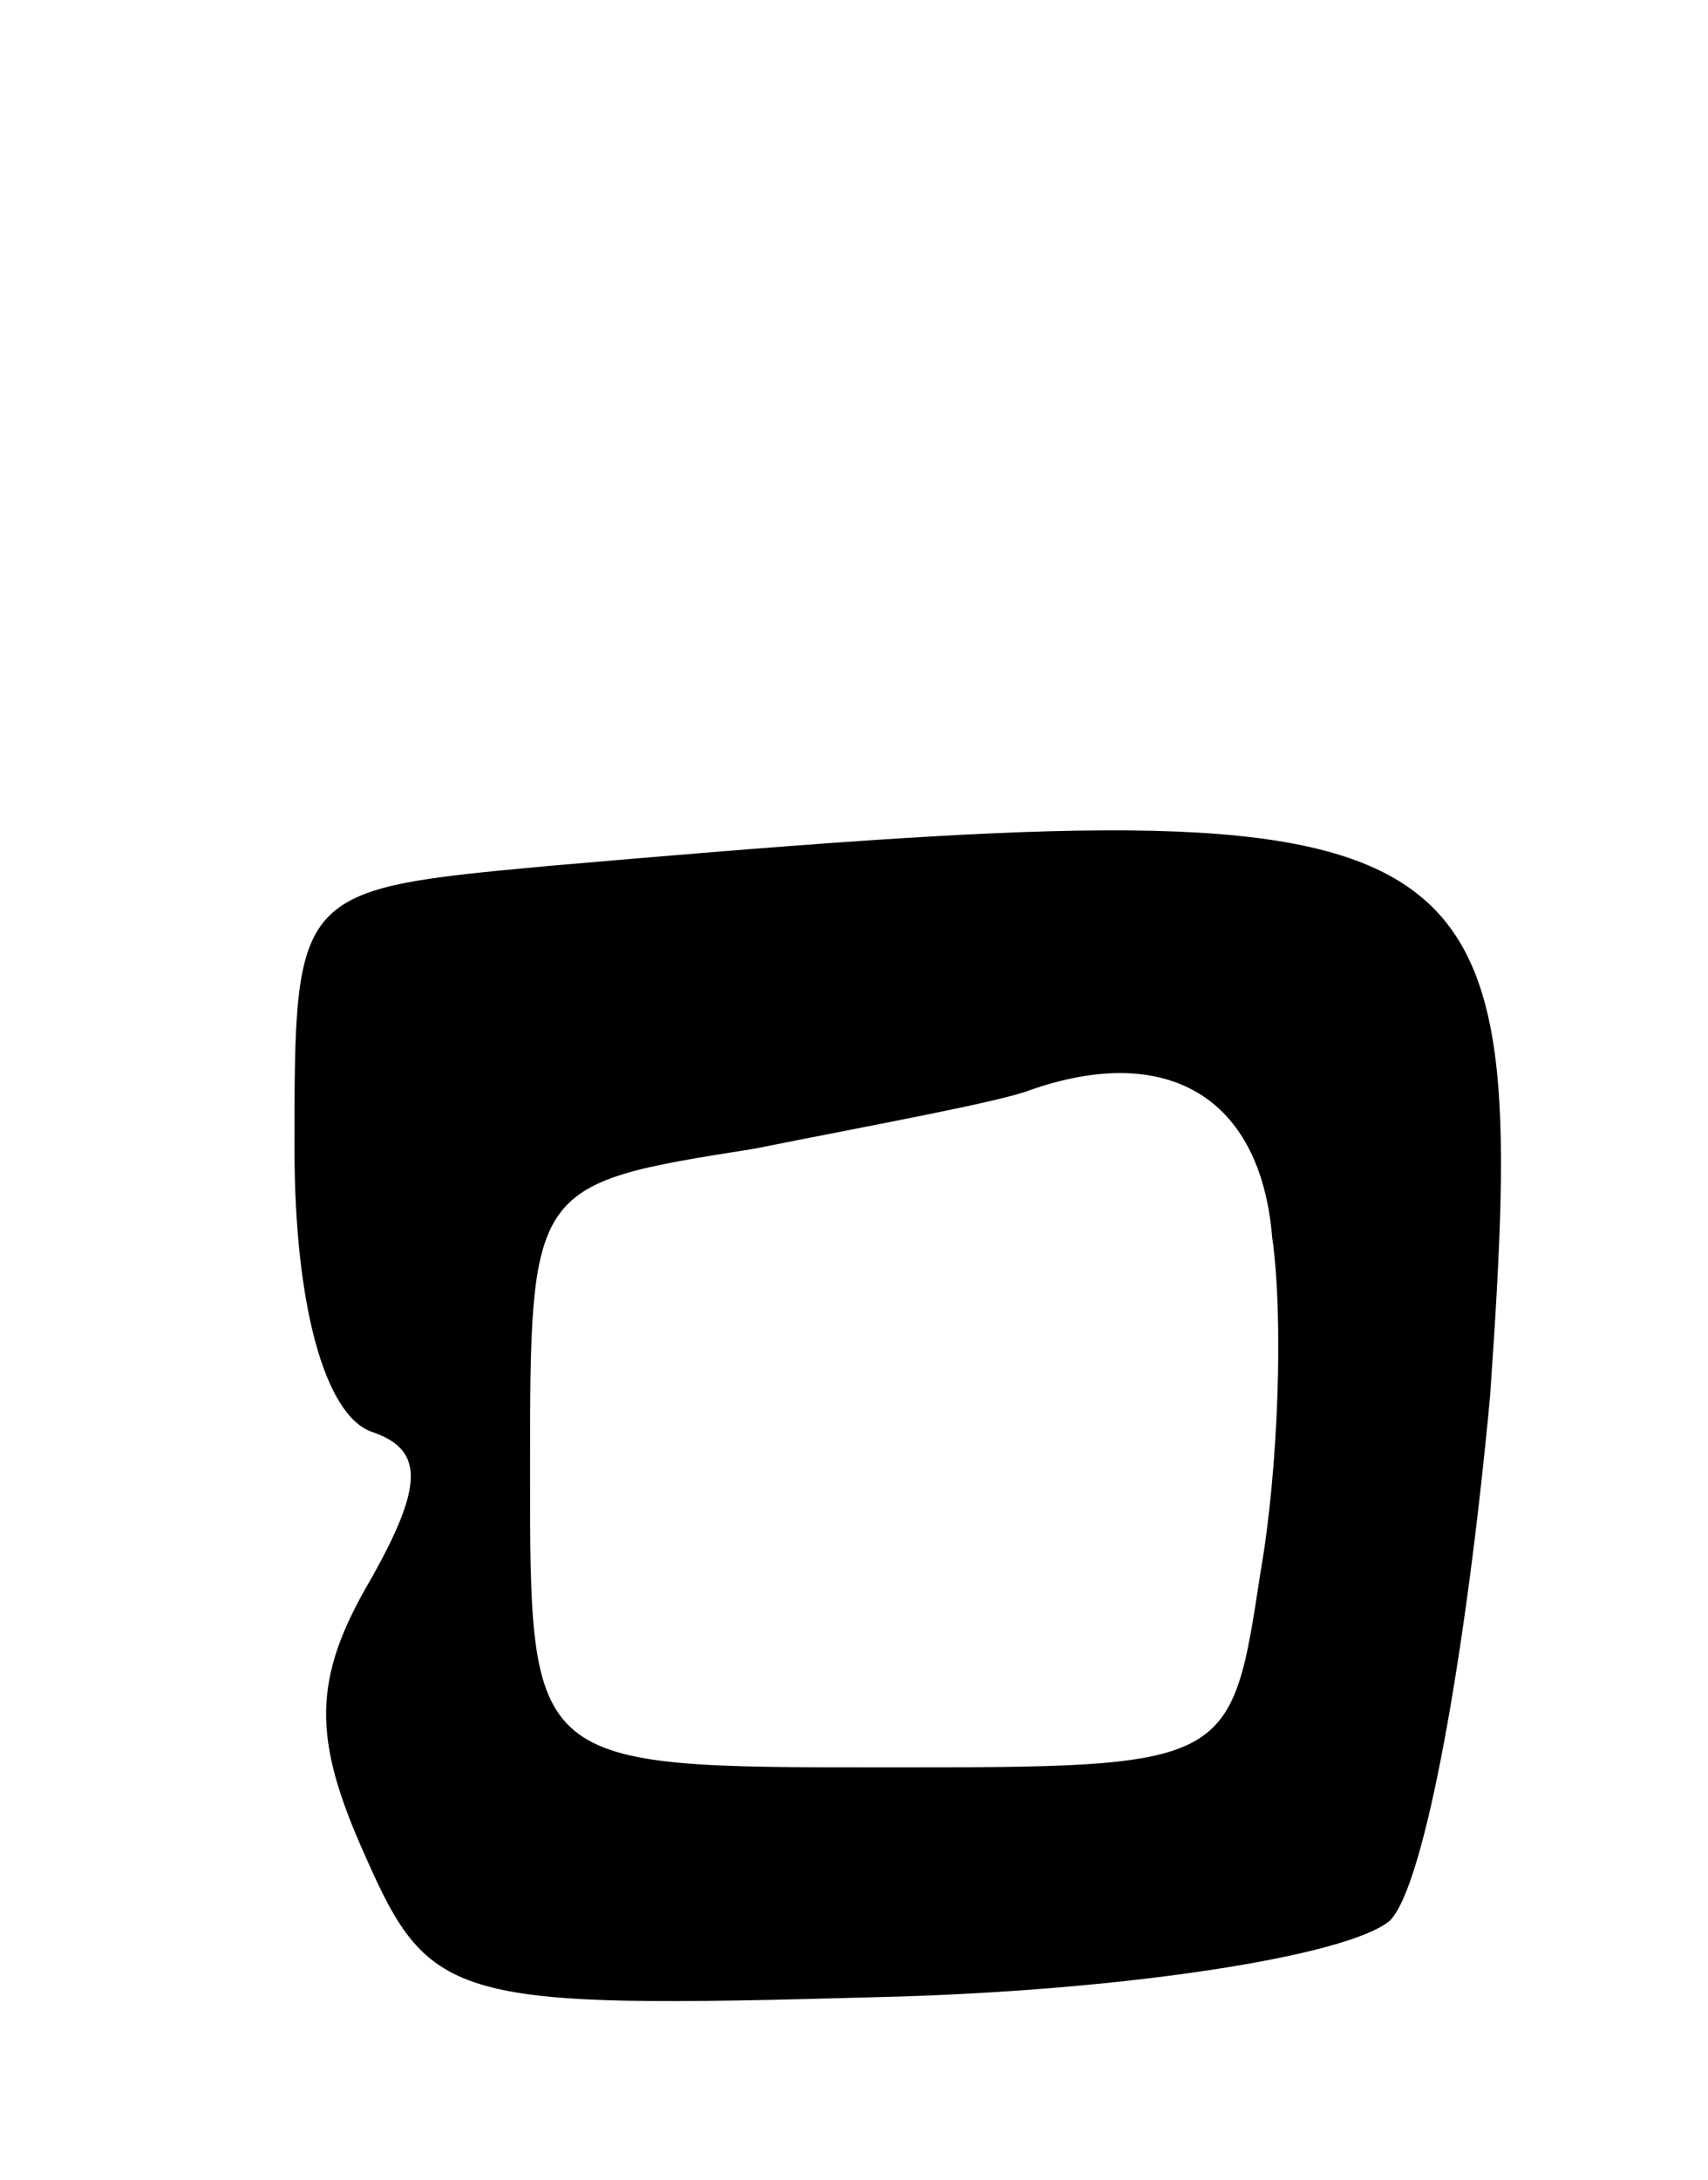 <svg version="1.0" xmlns="http://www.w3.org/2000/svg"
 width="29pt" height="37pt" viewBox="0 0 29 37"
 preserveAspectRatio="xMidYMid meet">
<g transform="translate(0,37) scale(0.1,-0.1)"
fill="#000000" stroke="none">
<path d="M93 223 c-43 -4 -43 -4 -43 -48 0 -26 5 -45 13 -48 9 -3 9 -9 0 -25
-10 -17 -10 -27 -1 -47 11 -25 15 -26 87 -24 42 1 80 7 87 13 6 6 13 46 17 89
7 101 2 104 -160 90z m123 -63 c2 -14 1 -40 -2 -57 -5 -33 -5 -33 -64 -33 -60
0 -60 0 -60 50 0 49 0 49 38 55 20 4 42 8 47 10 23 8 39 -1 41 -25z"/>
</g>
</svg>
